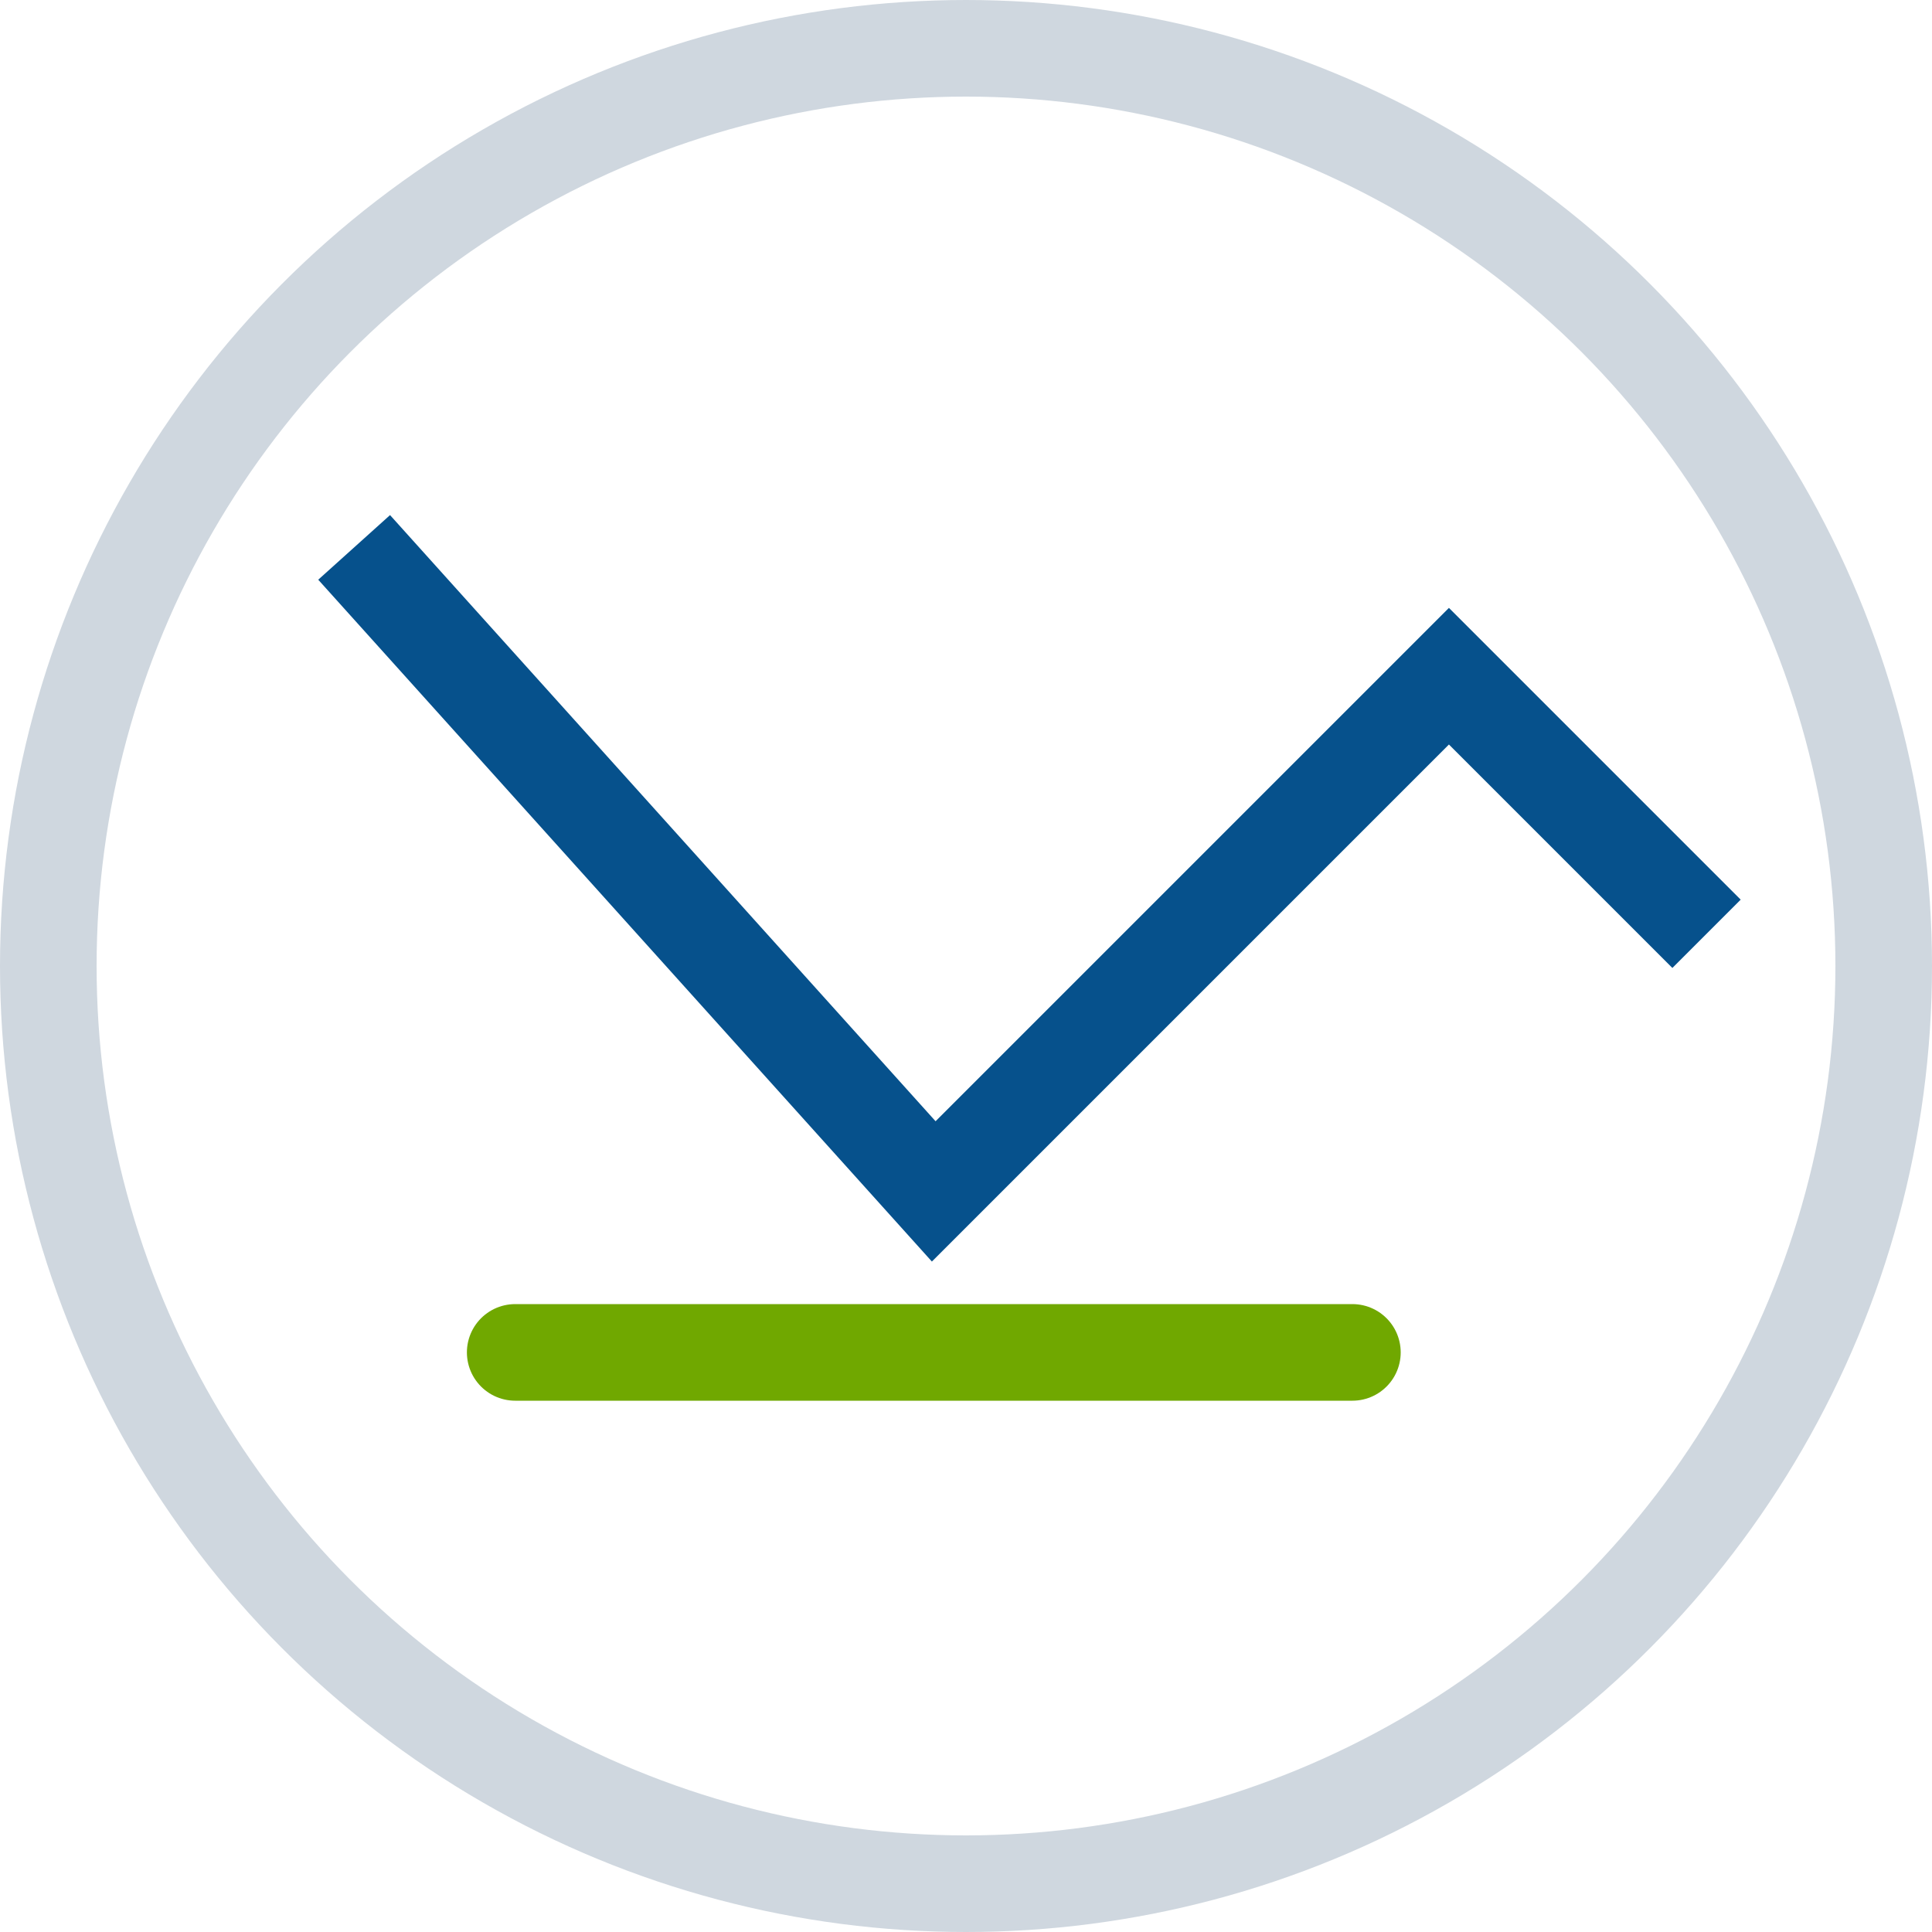 <svg xmlns="http://www.w3.org/2000/svg" width="30" height="30" viewBox="0 0 30 30">
  <g id="Icn_Destek" transform="translate(-389 -1267)">
    <g id="Circle_Bg" transform="translate(389 1267)" fill="none" stroke="#cfd7df" stroke-width="1.5">
      <circle cx="15" cy="15" r="15" stroke="none"/>
      <circle cx="15" cy="15" r="14.25" fill="none"/>
    </g>
    <g id="Icn_Destek-2" data-name="Icn_Destek">
      <path id="Path" d="M17621.7-10726l9,10,8-8,4,4" transform="translate(-17227.201 12001.5)" fill="none" stroke="#06518c" stroke-width="1.5"/>
      <line id="Path-2" data-name="Path" x2="13" transform="translate(397 1288)" fill="none" stroke="#70a800" stroke-linecap="round" stroke-width="1.5"/>
    </g>
  </g>
</svg>
